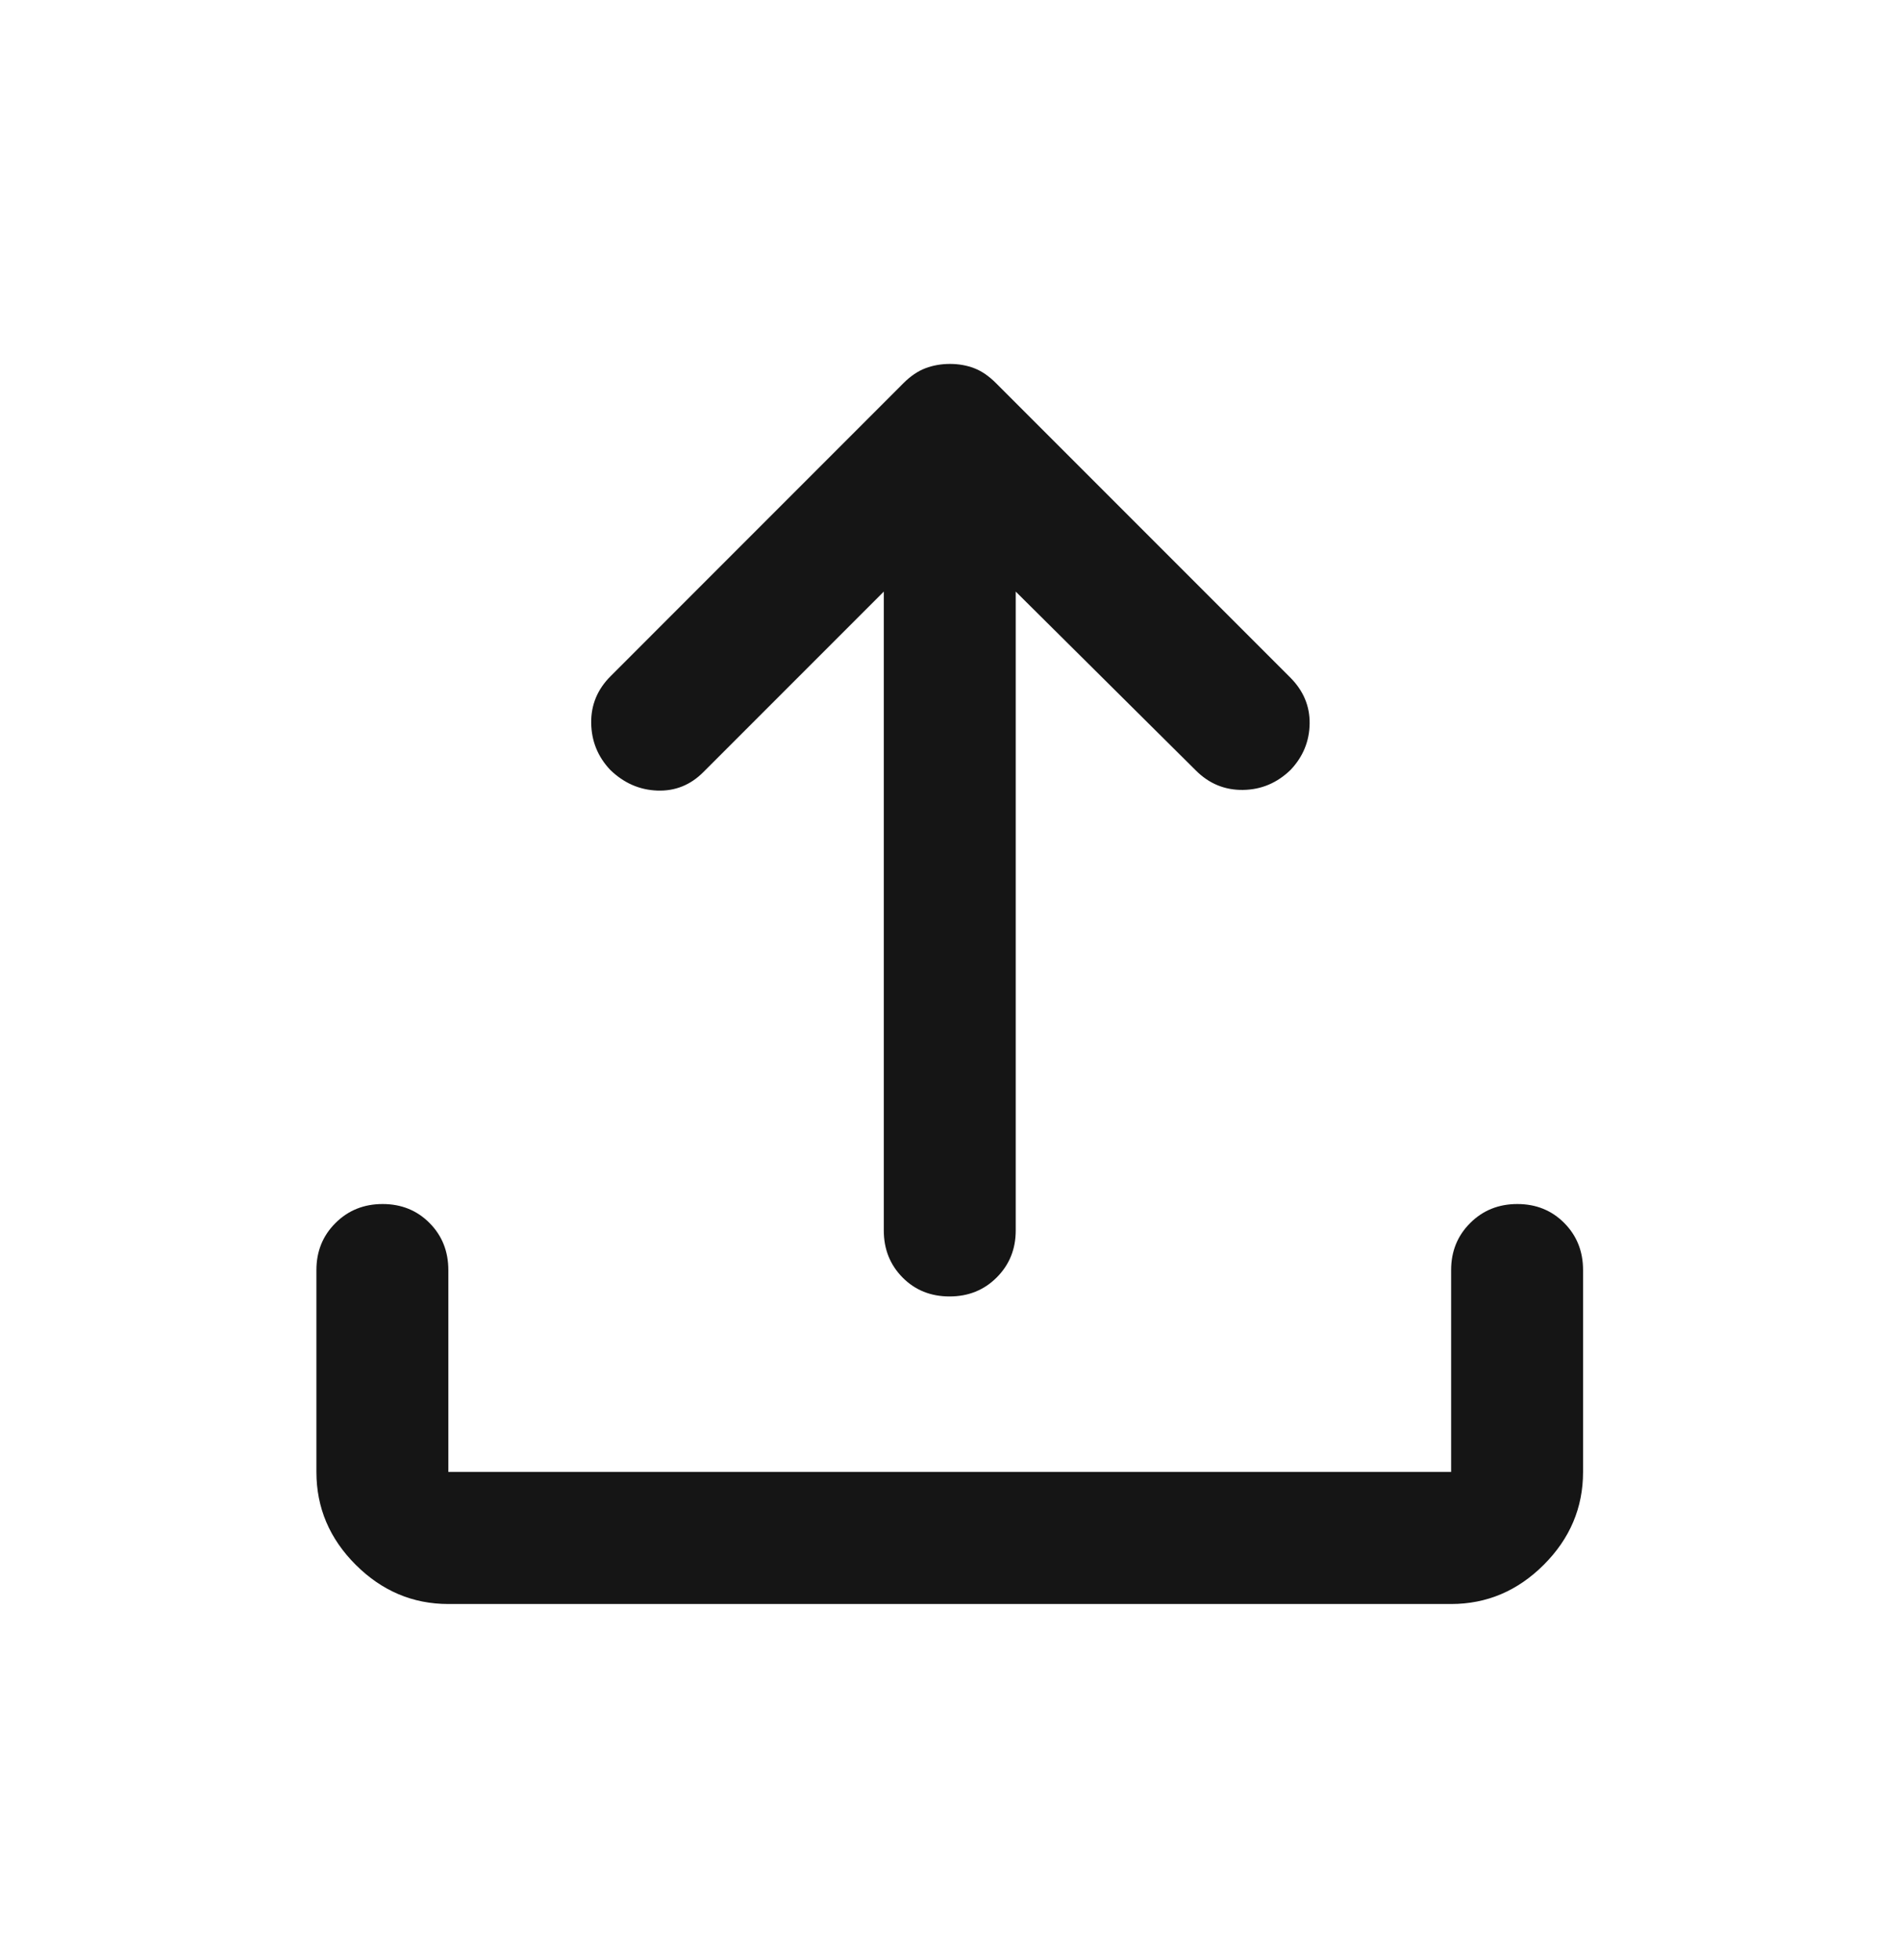 <svg width="32" height="33" viewBox="0 0 32 33" fill="none" xmlns="http://www.w3.org/2000/svg">
<mask id="mask0_843_56889" style="mask-type:alpha" maskUnits="userSpaceOnUse" x="-1" y="0" width="33" height="33">
<rect x="-0.004" y="0.338" width="32" height="32" fill="#D9D9D9"/>
</mask>
<g mask="url(#mask0_843_56889)">
<path d="M7.551 27.005C6.951 27.005 6.431 26.784 5.99 26.344C5.549 25.903 5.329 25.383 5.329 24.782V21.383C5.329 21.068 5.436 20.804 5.65 20.591C5.863 20.378 6.128 20.271 6.444 20.271C6.76 20.271 7.024 20.378 7.235 20.591C7.446 20.804 7.551 21.068 7.551 21.383V24.782H24.44V21.383C24.44 21.068 24.547 20.804 24.761 20.591C24.974 20.378 25.239 20.271 25.555 20.271C25.871 20.271 26.135 20.378 26.346 20.591C26.557 20.804 26.662 21.068 26.662 21.383V24.782C26.662 25.383 26.442 25.903 26.001 26.344C25.561 26.784 25.04 27.005 24.44 27.005H7.551ZM14.885 9.96L11.851 12.994C11.632 13.216 11.372 13.321 11.07 13.31C10.769 13.299 10.504 13.182 10.276 12.96C10.067 12.738 9.961 12.475 9.957 12.171C9.953 11.868 10.062 11.605 10.285 11.383L15.218 6.449C15.336 6.331 15.46 6.247 15.588 6.199C15.716 6.151 15.853 6.127 15.999 6.127C16.145 6.127 16.281 6.151 16.407 6.199C16.533 6.247 16.655 6.331 16.773 6.449L21.729 11.405C21.951 11.627 22.061 11.886 22.057 12.182C22.053 12.479 21.947 12.738 21.738 12.96C21.51 13.182 21.242 13.295 20.935 13.299C20.627 13.303 20.363 13.194 20.14 12.971L17.107 9.96V20.716C17.107 21.031 17 21.294 16.786 21.508C16.573 21.721 16.308 21.827 15.992 21.827C15.676 21.827 15.412 21.721 15.201 21.508C14.99 21.294 14.885 21.031 14.885 20.716V9.96Z" fill="#151515"/>
</g>
</svg>
